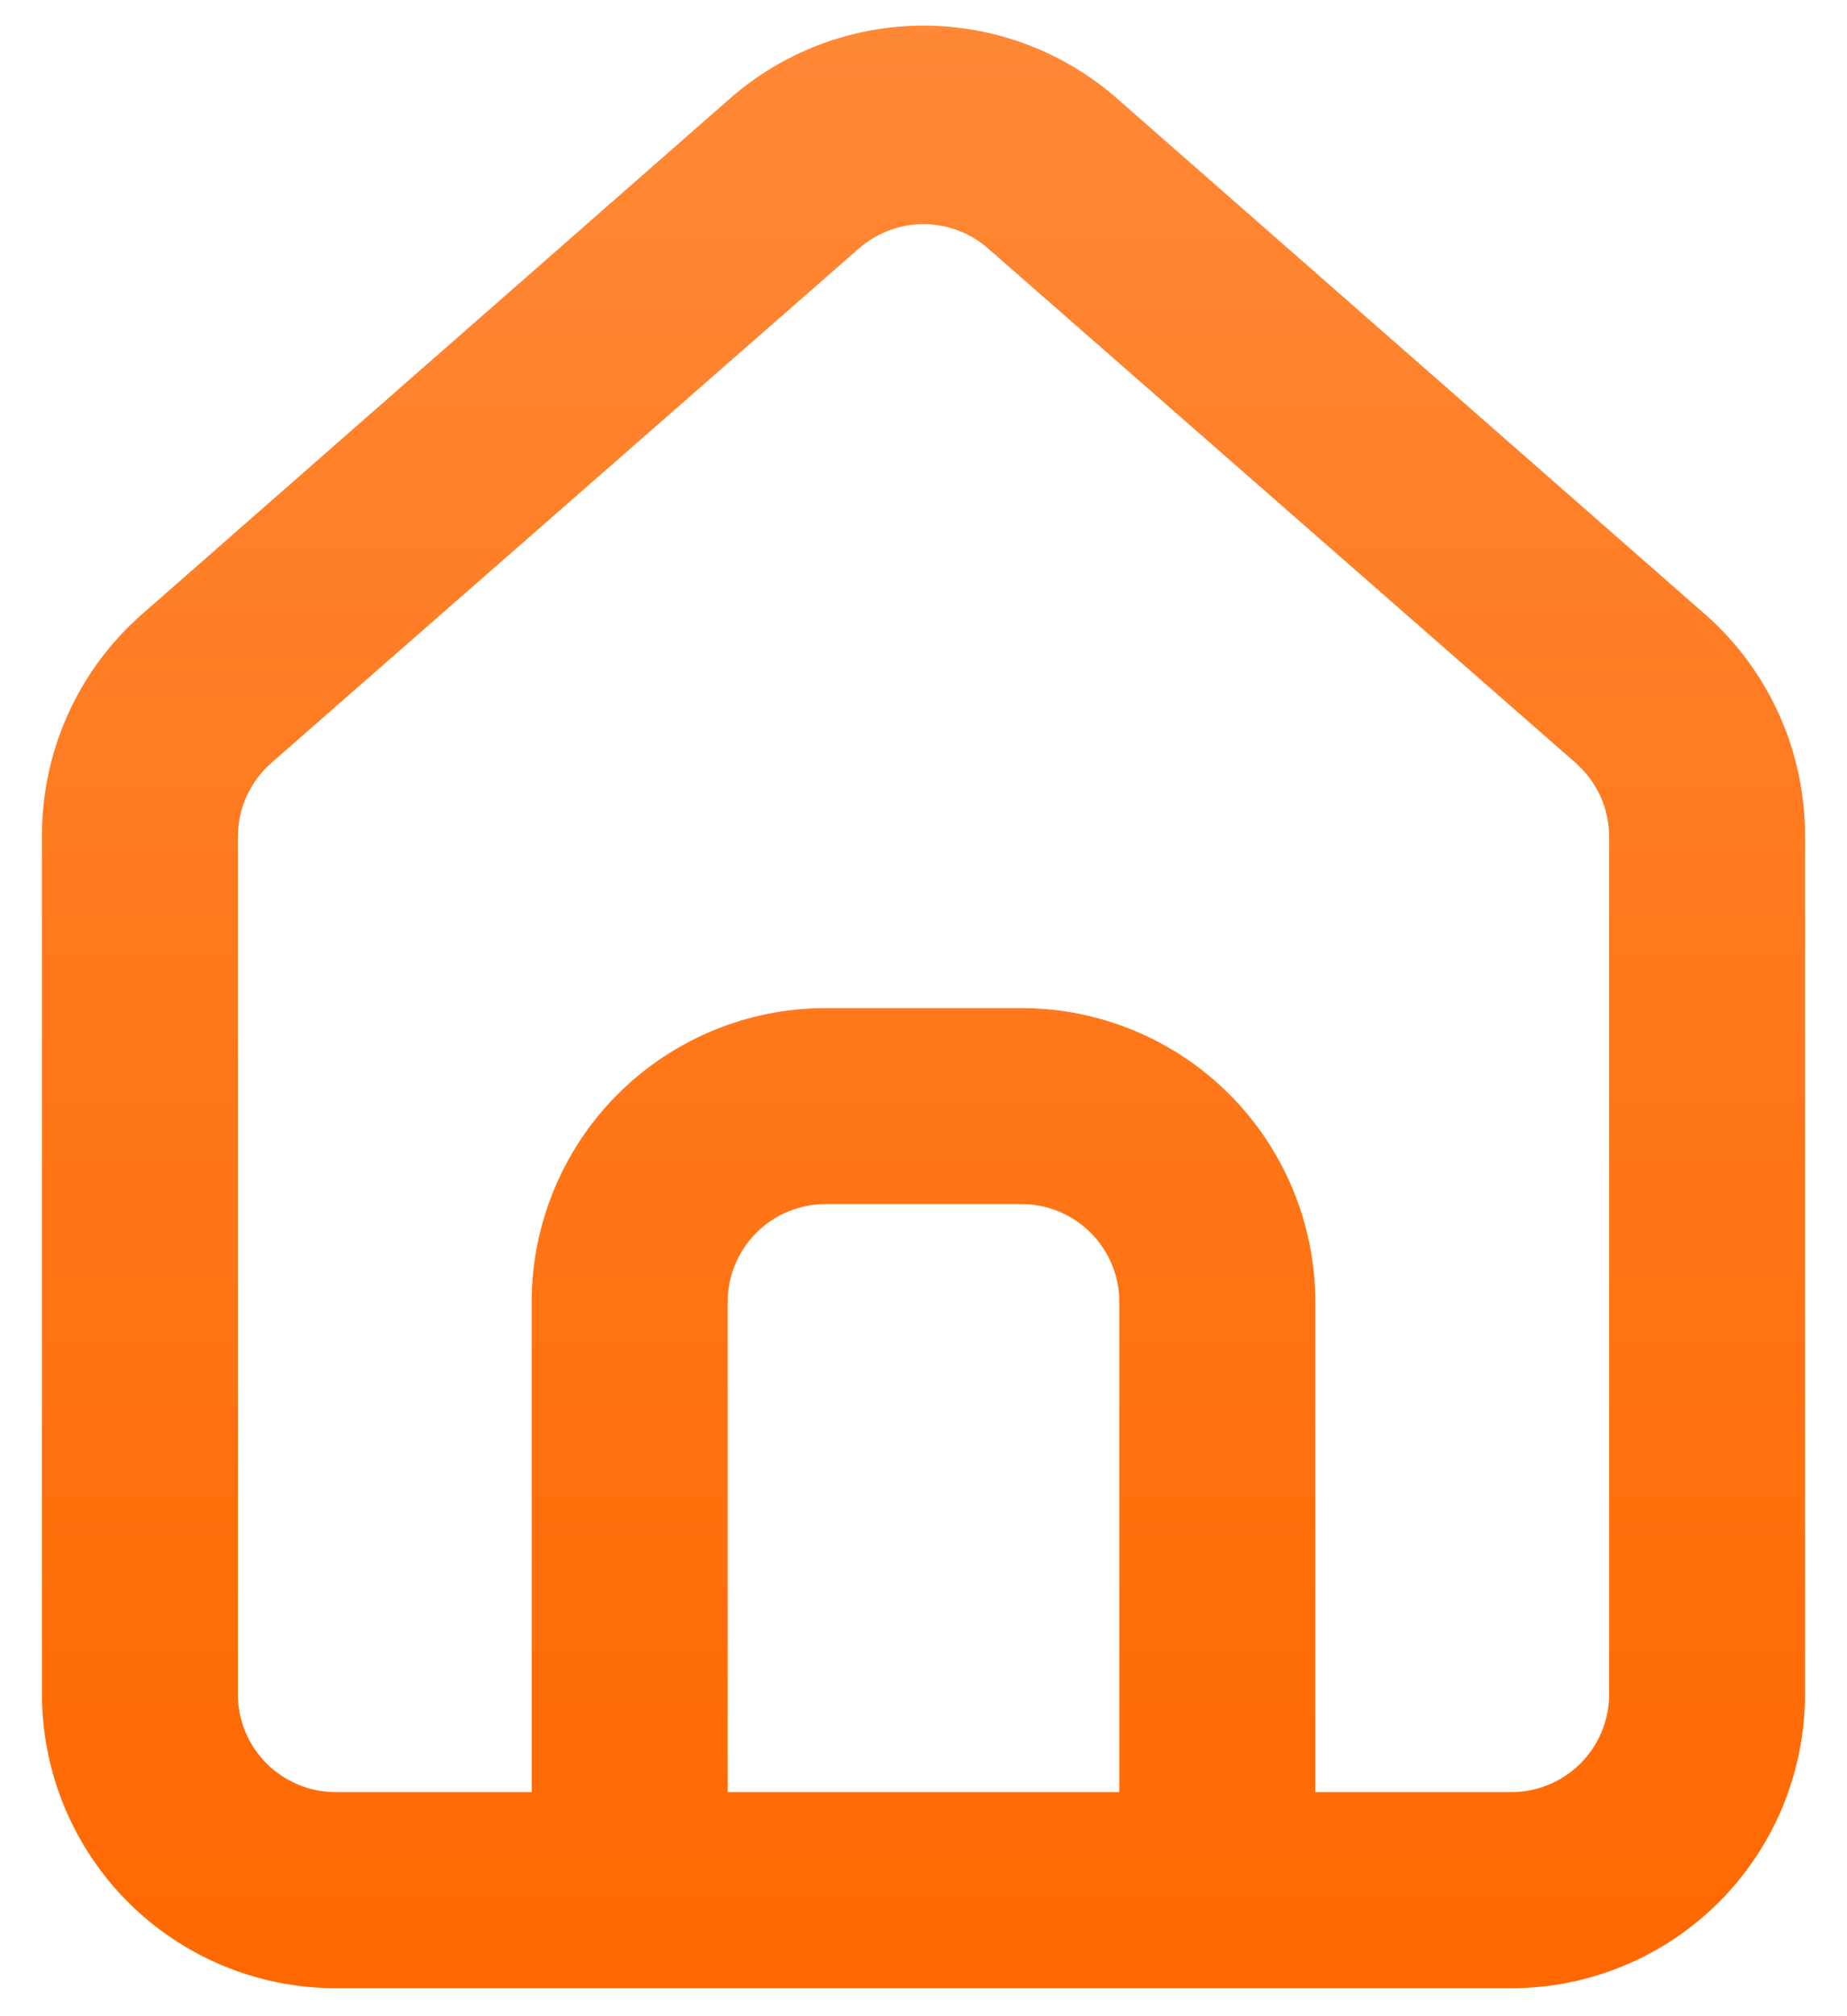 <svg width="22" height="24" viewBox="0 0 22 24" fill="none" xmlns="http://www.w3.org/2000/svg">
<path d="M20.333 7.333L13.333 1.197C12.692 0.623 11.861 0.305 11 0.305C10.139 0.305 9.308 0.623 8.667 1.197L1.667 7.333C1.296 7.665 1 8.071 0.799 8.526C0.598 8.981 0.496 9.473 0.5 9.97V20.167C0.5 21.095 0.869 21.985 1.525 22.642C2.181 23.298 3.072 23.667 4 23.667H18C18.928 23.667 19.819 23.298 20.475 22.642C21.131 21.985 21.5 21.095 21.5 20.167V9.958C21.502 9.463 21.399 8.973 21.198 8.521C20.997 8.068 20.702 7.663 20.333 7.333ZM13.333 21.333H8.667V15.5C8.667 15.191 8.79 14.894 9.008 14.675C9.227 14.456 9.524 14.333 9.833 14.333H12.167C12.476 14.333 12.773 14.456 12.992 14.675C13.21 14.894 13.333 15.191 13.333 15.5V21.333ZM19.167 20.167C19.167 20.476 19.044 20.773 18.825 20.992C18.606 21.21 18.309 21.333 18 21.333H15.667V15.5C15.667 14.572 15.298 13.681 14.642 13.025C13.985 12.369 13.095 12 12.167 12H9.833C8.905 12 8.015 12.369 7.358 13.025C6.702 13.681 6.333 14.572 6.333 15.5V21.333H4C3.691 21.333 3.394 21.21 3.175 20.992C2.956 20.773 2.833 20.476 2.833 20.167V9.958C2.834 9.793 2.869 9.629 2.937 9.478C3.006 9.327 3.106 9.193 3.23 9.083L10.23 2.958C10.443 2.771 10.717 2.668 11 2.668C11.283 2.668 11.557 2.771 11.77 2.958L18.77 9.083C18.894 9.193 18.994 9.327 19.063 9.478C19.131 9.629 19.166 9.793 19.167 9.958V20.167Z" fill="url(#paint0_linear_78_445)"/>
<defs>
<linearGradient id="paint0_linear_78_445" x1="11" y1="0.305" x2="11" y2="23.667" gradientUnits="userSpaceOnUse">
<stop stop-color="#FF8836"/>
<stop offset="1" stop-color="#FF6800"/>
</linearGradient>
</defs>
</svg>
